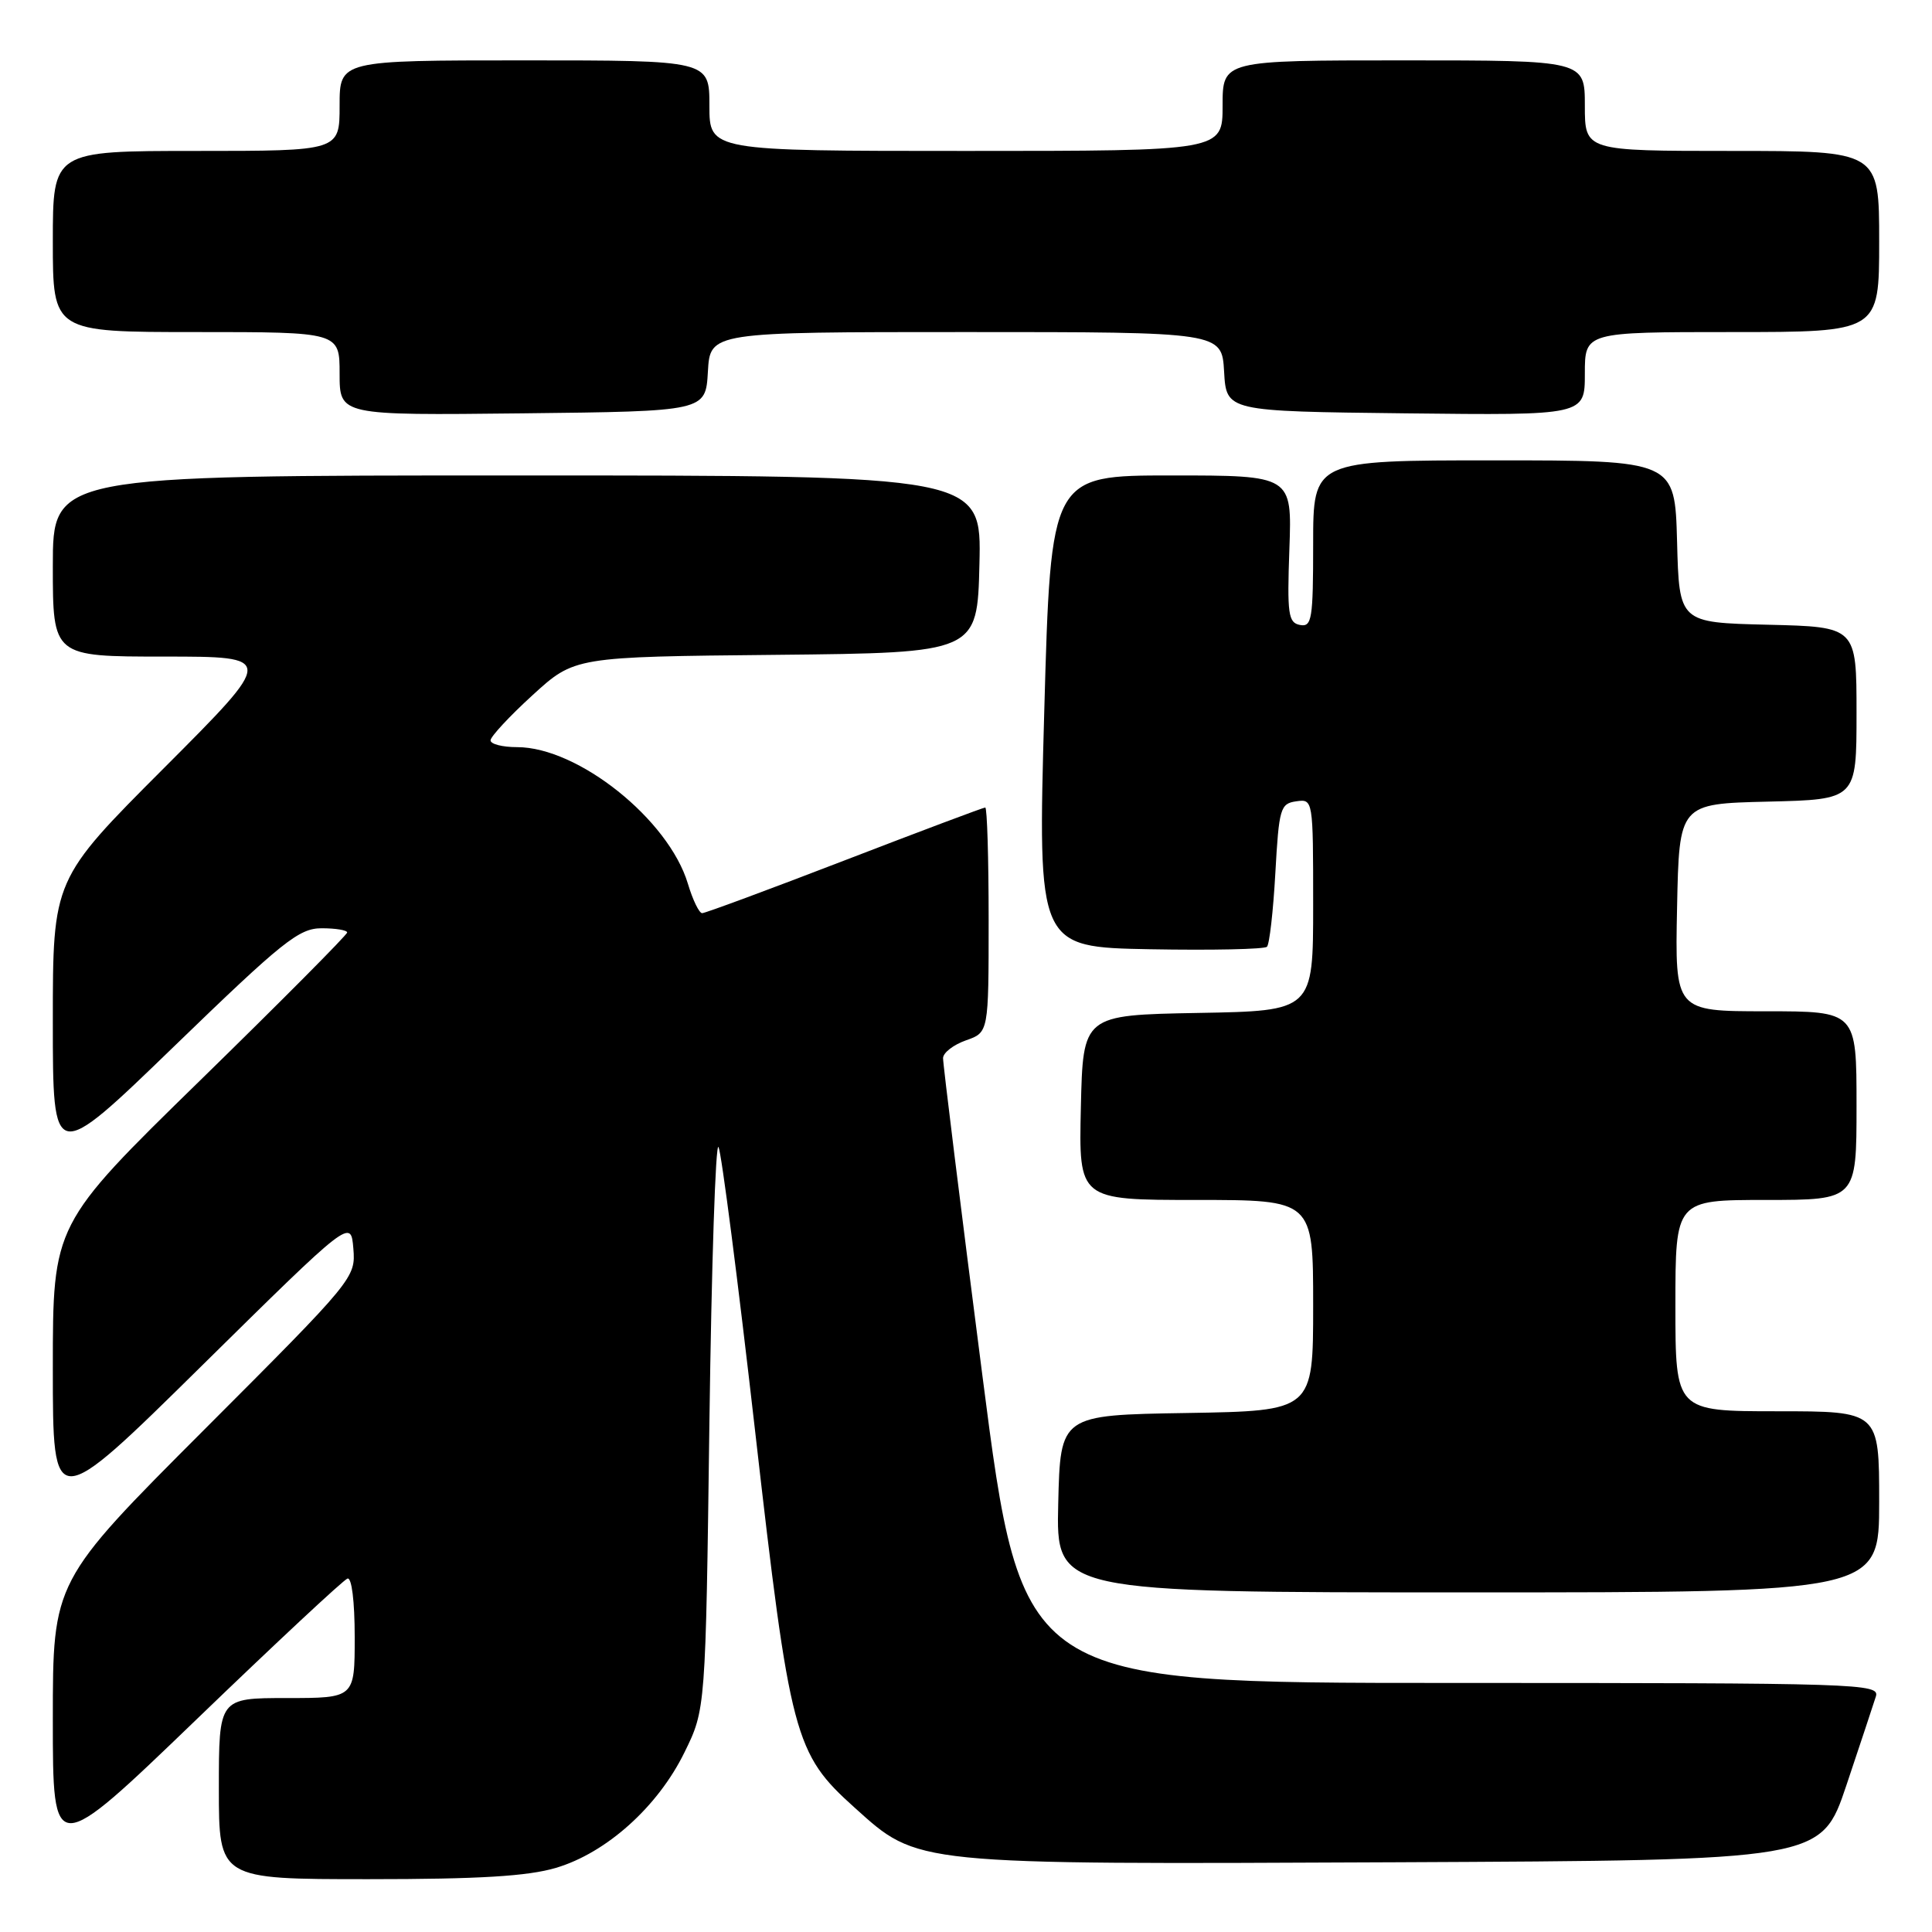 <?xml version="1.0" encoding="UTF-8" standalone="no"?>
<!DOCTYPE svg PUBLIC "-//W3C//DTD SVG 1.1//EN" "http://www.w3.org/Graphics/SVG/1.1/DTD/svg11.dtd" >
<svg xmlns="http://www.w3.org/2000/svg" xmlns:xlink="http://www.w3.org/1999/xlink" version="1.1" viewBox="0 0 256 256">
 <g >
 <path fill="currentColor"
d=" M 73.67 247.50 C 80.35 245.52 87.17 239.40 90.69 232.21 C 93.50 226.50 93.50 226.50 94.00 188.50 C 94.28 167.60 94.82 151.18 95.21 152.00 C 95.61 152.82 97.78 169.69 100.04 189.49 C 104.70 230.28 105.24 232.33 113.25 239.53 C 121.72 247.15 120.72 247.05 184.95 246.76 C 241.32 246.50 241.32 246.50 244.66 236.55 C 246.49 231.08 248.25 225.79 248.56 224.80 C 249.11 223.08 246.57 223.00 192.28 223.00 C 135.42 223.00 135.42 223.00 130.17 182.25 C 127.28 159.84 124.94 140.91 124.96 140.20 C 124.98 139.48 126.35 138.43 128.00 137.85 C 131.00 136.80 131.00 136.80 131.00 121.90 C 131.00 113.71 130.80 107.00 130.55 107.00 C 130.30 107.00 121.92 110.15 111.93 114.00 C 101.94 117.85 93.44 121.00 93.04 121.00 C 92.64 121.00 91.79 119.24 91.15 117.10 C 88.60 108.59 76.60 99.00 68.51 99.00 C 66.58 99.00 65.00 98.60 65.00 98.10 C 65.00 97.61 67.50 94.91 70.56 92.12 C 76.13 87.03 76.13 87.03 102.81 86.77 C 129.50 86.50 129.50 86.50 129.78 74.75 C 130.06 63.00 130.06 63.00 68.53 63.00 C 7.00 63.00 7.00 63.00 7.00 75.00 C 7.00 87.00 7.00 87.00 21.74 87.00 C 36.47 87.00 36.47 87.00 21.74 101.76 C 7.00 116.52 7.00 116.52 7.00 135.36 C 7.00 154.20 7.00 154.20 23.12 138.60 C 37.46 124.72 39.61 123.00 42.62 123.00 C 44.48 123.00 46.00 123.25 46.00 123.56 C 46.00 123.87 37.23 132.70 26.50 143.18 C 7.00 162.23 7.00 162.23 7.00 181.33 C 7.00 200.43 7.00 200.43 26.74 180.97 C 46.49 161.50 46.49 161.50 46.82 165.42 C 47.14 169.31 46.96 169.52 27.07 189.43 C 7.00 209.52 7.00 209.52 7.00 227.84 C 7.00 246.16 7.00 246.16 26.04 227.83 C 36.50 217.75 45.50 209.35 46.04 209.17 C 46.60 208.97 47.00 212.16 47.00 216.92 C 47.00 225.00 47.00 225.00 38.00 225.00 C 29.00 225.00 29.00 225.00 29.00 237.00 C 29.00 249.00 29.00 249.00 48.82 249.00 C 63.50 249.00 69.94 248.61 73.67 247.50 Z  M 249.00 199.00 C 249.00 187.00 249.00 187.00 235.50 187.00 C 222.00 187.00 222.00 187.00 222.00 173.00 C 222.00 159.00 222.00 159.00 234.00 159.00 C 246.00 159.00 246.00 159.00 246.00 146.50 C 246.00 134.00 246.00 134.00 233.97 134.00 C 221.94 134.00 221.94 134.00 222.22 120.25 C 222.50 106.50 222.50 106.50 234.25 106.22 C 246.00 105.94 246.00 105.94 246.00 94.50 C 246.00 83.06 246.00 83.06 234.25 82.78 C 222.50 82.50 222.50 82.50 222.22 71.75 C 221.93 61.00 221.93 61.00 197.97 61.00 C 174.00 61.00 174.00 61.00 174.00 72.07 C 174.00 82.08 173.83 83.11 172.25 82.81 C 170.70 82.51 170.54 81.38 170.85 72.74 C 171.20 63.00 171.20 63.00 155.22 63.00 C 139.24 63.00 139.24 63.00 138.37 94.25 C 137.50 125.50 137.50 125.50 152.39 125.78 C 160.58 125.93 167.55 125.78 167.88 125.45 C 168.21 125.12 168.71 120.72 168.99 115.68 C 169.47 107.10 169.65 106.48 171.75 106.18 C 173.99 105.86 174.00 105.91 174.00 119.90 C 174.00 133.95 174.00 133.95 158.75 134.22 C 143.50 134.50 143.50 134.50 143.22 146.75 C 142.94 159.00 142.94 159.00 158.47 159.00 C 174.00 159.00 174.00 159.00 174.00 172.98 C 174.00 186.95 174.00 186.95 157.25 187.23 C 140.50 187.50 140.50 187.50 140.22 199.25 C 139.94 211.00 139.94 211.00 194.47 211.00 C 249.00 211.00 249.00 211.00 249.00 199.00 Z  M 93.80 49.25 C 94.10 44.00 94.10 44.00 128.00 44.00 C 161.90 44.00 161.90 44.00 162.20 49.25 C 162.50 54.50 162.50 54.50 186.25 54.77 C 210.00 55.04 210.00 55.04 210.00 49.52 C 210.00 44.00 210.00 44.00 229.50 44.00 C 249.00 44.00 249.00 44.00 249.00 32.00 C 249.00 20.00 249.00 20.00 229.50 20.00 C 210.00 20.00 210.00 20.00 210.00 14.00 C 210.00 8.00 210.00 8.00 186.00 8.00 C 162.00 8.00 162.00 8.00 162.00 14.00 C 162.00 20.00 162.00 20.00 128.00 20.00 C 94.00 20.00 94.00 20.00 94.00 14.00 C 94.00 8.00 94.00 8.00 69.50 8.00 C 45.00 8.00 45.00 8.00 45.00 14.00 C 45.00 20.00 45.00 20.00 26.00 20.00 C 7.00 20.00 7.00 20.00 7.00 32.00 C 7.00 44.00 7.00 44.00 26.00 44.00 C 45.00 44.00 45.00 44.00 45.00 49.52 C 45.00 55.04 45.00 55.04 69.25 54.77 C 93.50 54.50 93.50 54.50 93.80 49.25 Z "/>
</g>
</svg>